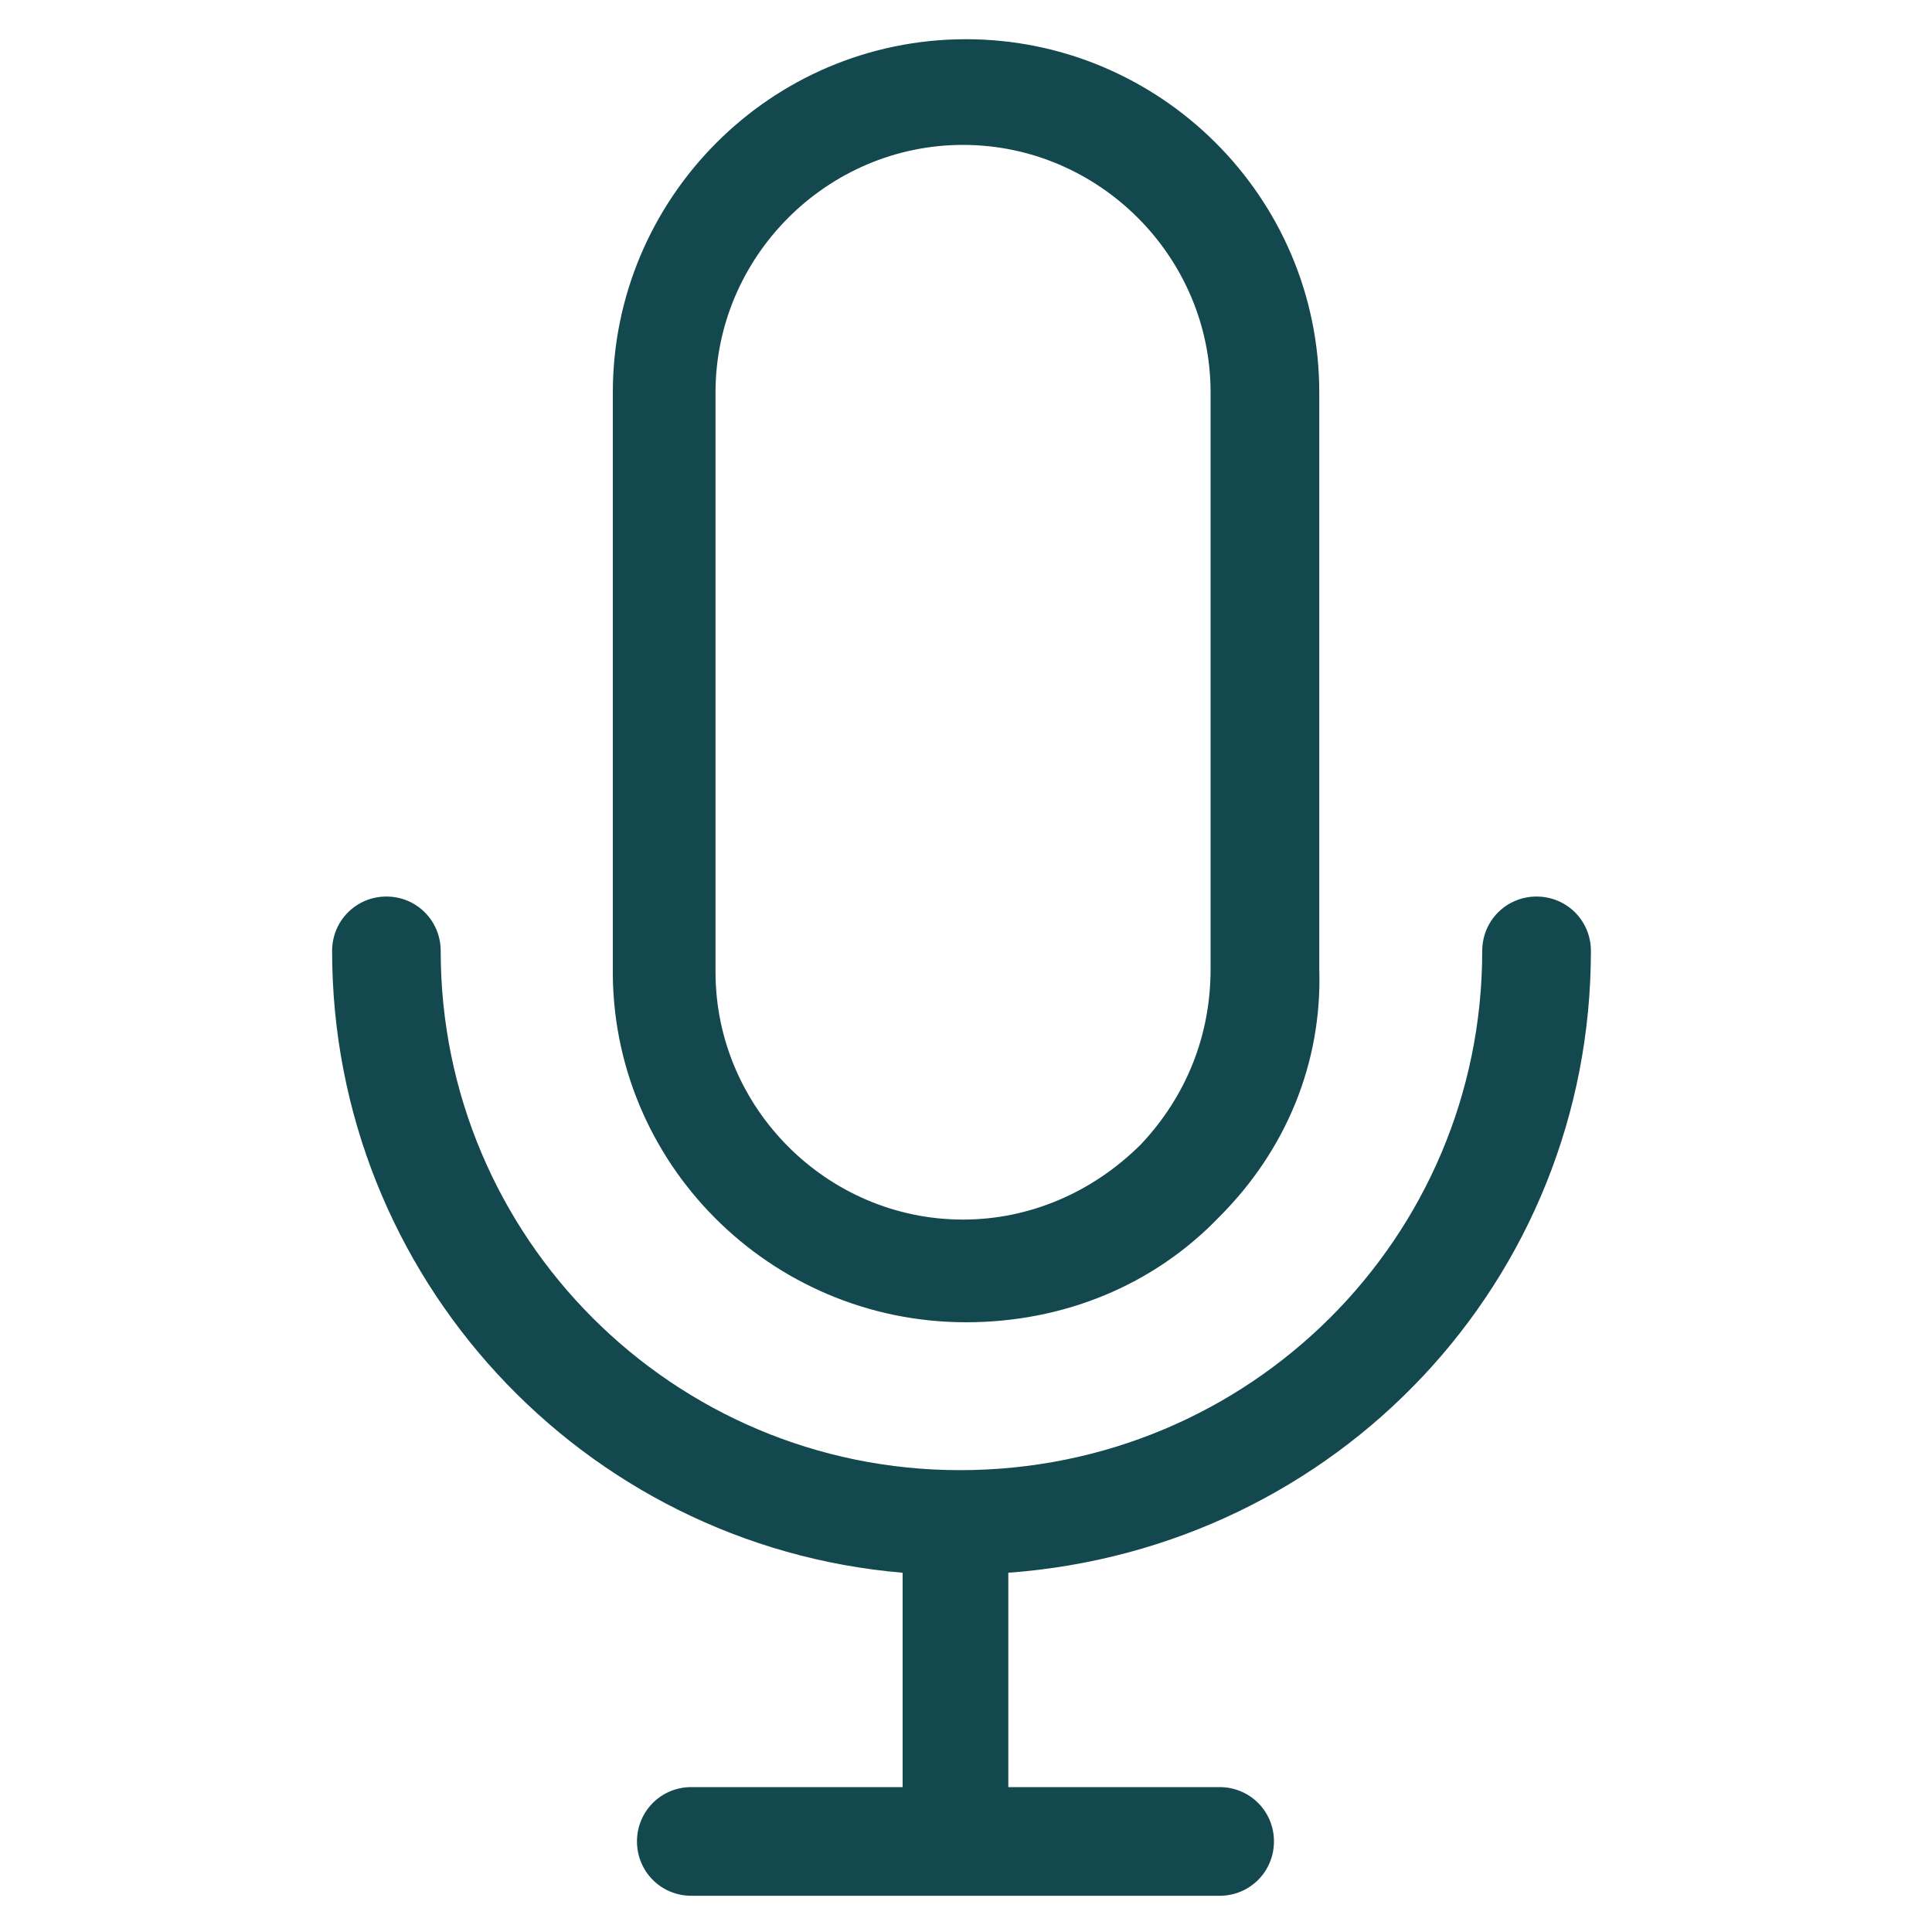 <svg width="20" height="20" viewBox="0 0 20 20" fill="none" xmlns="http://www.w3.org/2000/svg">
<g id="Frame">
<g id="Group">
<path id="Vector" d="M10 13.688C11 13.688 11.938 13.312 12.625 12.594C13.313 11.906 13.688 11 13.657 10.031V4.062C13.657 2.031 12 0.406 10 0.406C7.969 0.406 6.344 2.062 6.344 4.062V10C6.313 12.031 7.969 13.688 10 13.688ZM7.407 4.062C7.407 2.656 8.563 1.5 9.969 1.5C11.375 1.5 12.532 2.656 12.532 4.062V10.031C12.532 10.719 12.282 11.344 11.813 11.844C11.313 12.344 10.657 12.625 9.969 12.625C8.563 12.625 7.407 11.469 7.407 10.062V4.062Z" fill="#13484E"/>
<path id="Vector_2" d="M16.469 9.844C16.469 9.531 16.219 9.281 15.906 9.281C15.594 9.281 15.344 9.531 15.344 9.844C15.344 12.812 12.938 15.219 9.938 15.219C6.969 15.219 4.562 12.812 4.562 9.844C4.562 9.531 4.312 9.281 4 9.281C3.688 9.281 3.438 9.531 3.438 9.844C3.438 13.219 6.031 16 9.344 16.281V18.5H7.156C6.844 18.5 6.594 18.75 6.594 19.062C6.594 19.375 6.844 19.625 7.156 19.625H12.625C12.938 19.625 13.188 19.375 13.188 19.062C13.188 18.75 12.938 18.5 12.625 18.5H10.438V16.281C13.844 16.031 16.469 13.25 16.469 9.844Z" fill="#13484E"/>
</g>
</g>
</svg>

